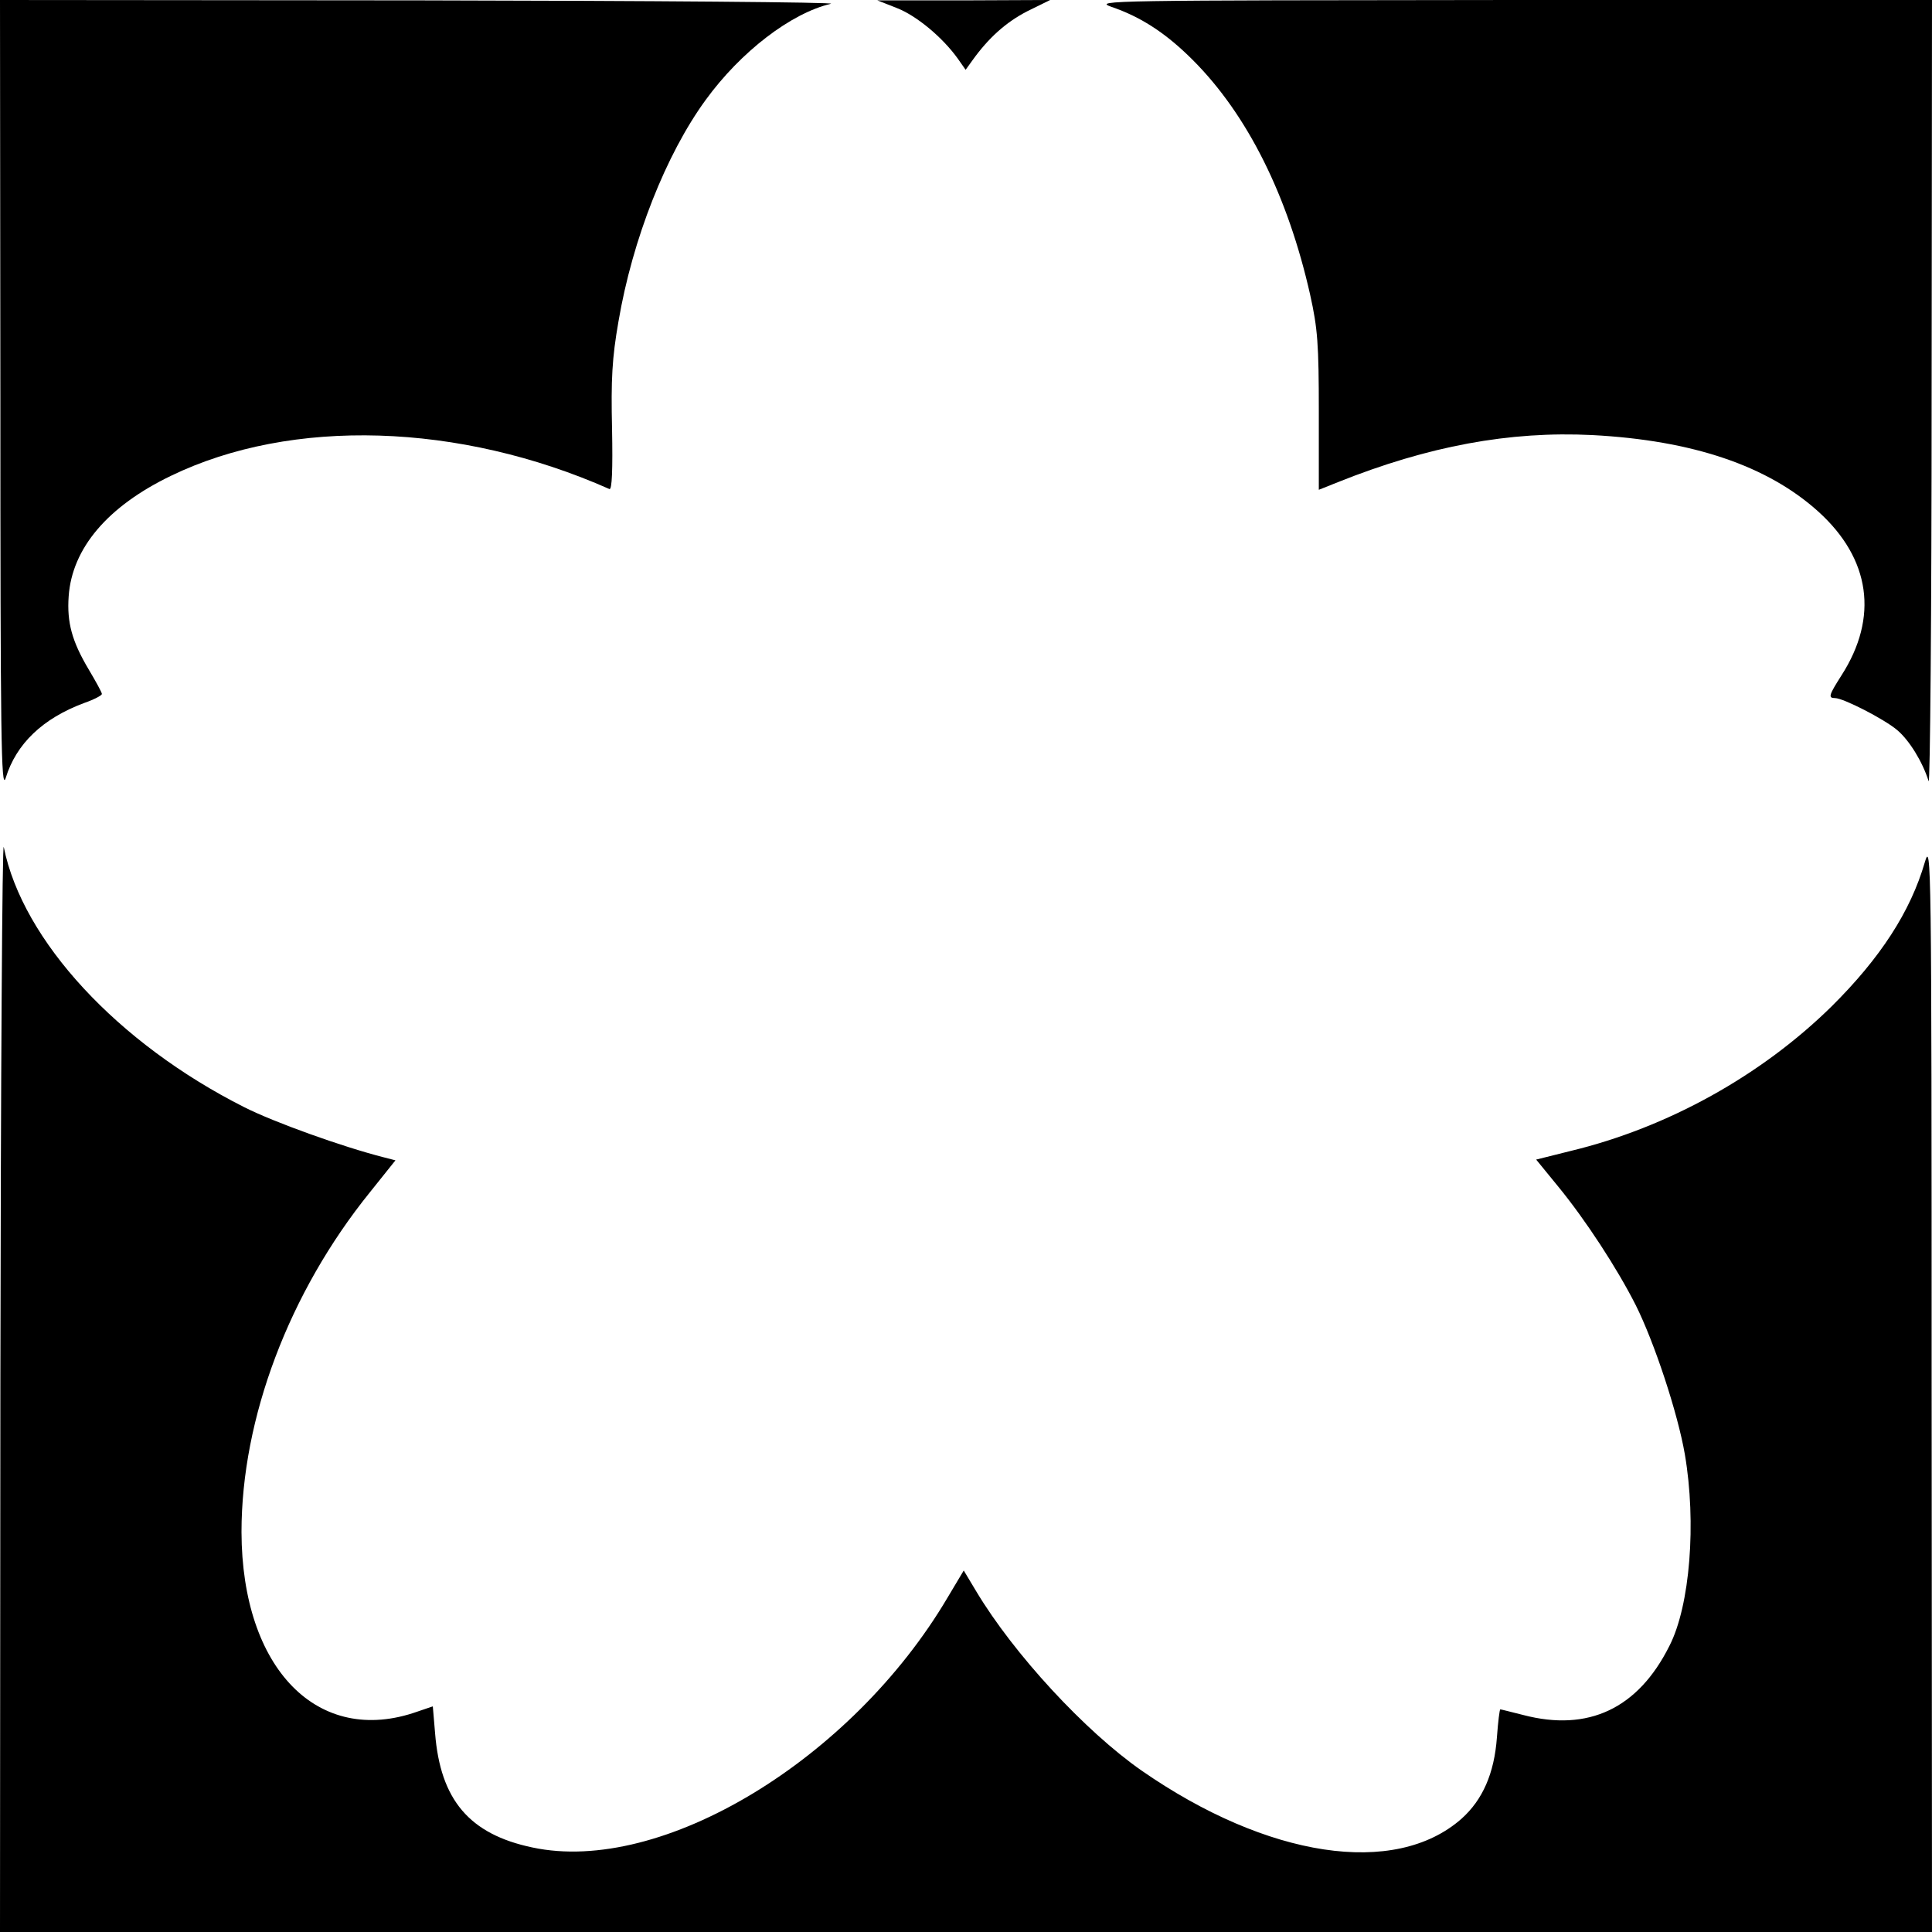 <?xml version="1.0" standalone="no"?>
<!DOCTYPE svg PUBLIC "-//W3C//DTD SVG 20010904//EN"
 "http://www.w3.org/TR/2001/REC-SVG-20010904/DTD/svg10.dtd">
<svg version="1.0" xmlns="http://www.w3.org/2000/svg"
 width="512pt" height="512pt" viewBox="0 0 512 512"
 preserveAspectRatio="xMidYMid meet">

<g transform="translate(0,512) scale(0.1,-0.1)"
fill="#000000" stroke="none">
<path d="M1 4068 c0 -900 2 -1047 14 -1010 28 91 98 158 208 199 26 9 47 20
47 24 0 4 -16 33 -35 65 -44 74 -58 124 -53 194 9 127 103 238 271 319 320
155 765 141 1162 -35 7 -3 9 53 7 159 -3 131 0 188 17 285 37 218 126 443 231
587 93 128 226 230 332 255 18 4 -470 8 -1084 9 l-1118 1 1 -1052z"/>
<path d="M2376 5099 c52 -20 121 -77 162 -134 l21 -30 18 25 c43 60 89 101
145 130 l61 30 -229 -1 -229 0 51 -20z"/>
<path d="M2945 5102 c79 -27 145 -70 216 -141 145 -145 252 -360 311 -622 20
-90 23 -131 23 -310 l0 -207 50 20 c240 96 456 136 675 125 265 -14 464 -81
599 -203 138 -125 160 -280 61 -434 -33 -52 -36 -60 -17 -60 22 0 131 -56 165
-85 32 -27 67 -84 83 -135 4 -14 8 446 8 1023 l1 1047 -1112 0 c-1069 -1
-1111 -1 -1063 -18z"/>
<path d="M1 1458 l-1 -1458 2560 0 2560 0 -1 1448 c0 1395 -1 1445 -18 1387
-38 -131 -118 -254 -247 -382 -186 -183 -434 -321 -691 -383 l-92 -23 58 -71
c73 -89 157 -218 206 -315 49 -98 111 -285 130 -395 31 -181 14 -401 -41 -508
-83 -166 -215 -228 -387 -183 -32 8 -59 15 -61 15 -2 0 -6 -33 -9 -74 -7 -96
-38 -166 -94 -216 -176 -155 -514 -104 -848 128 -149 104 -338 308 -438 475
l-33 55 -43 -72 c-254 -430 -758 -735 -1100 -662 -167 35 -244 126 -258 303
l-6 71 -41 -14 c-263 -93 -465 113 -466 476 0 301 126 635 340 900 l68 85 -31
8 c-110 28 -291 93 -370 133 -335 169 -587 441 -637 689 -4 22 -8 -616 -9
-1417z"/>
</g>
</svg>
